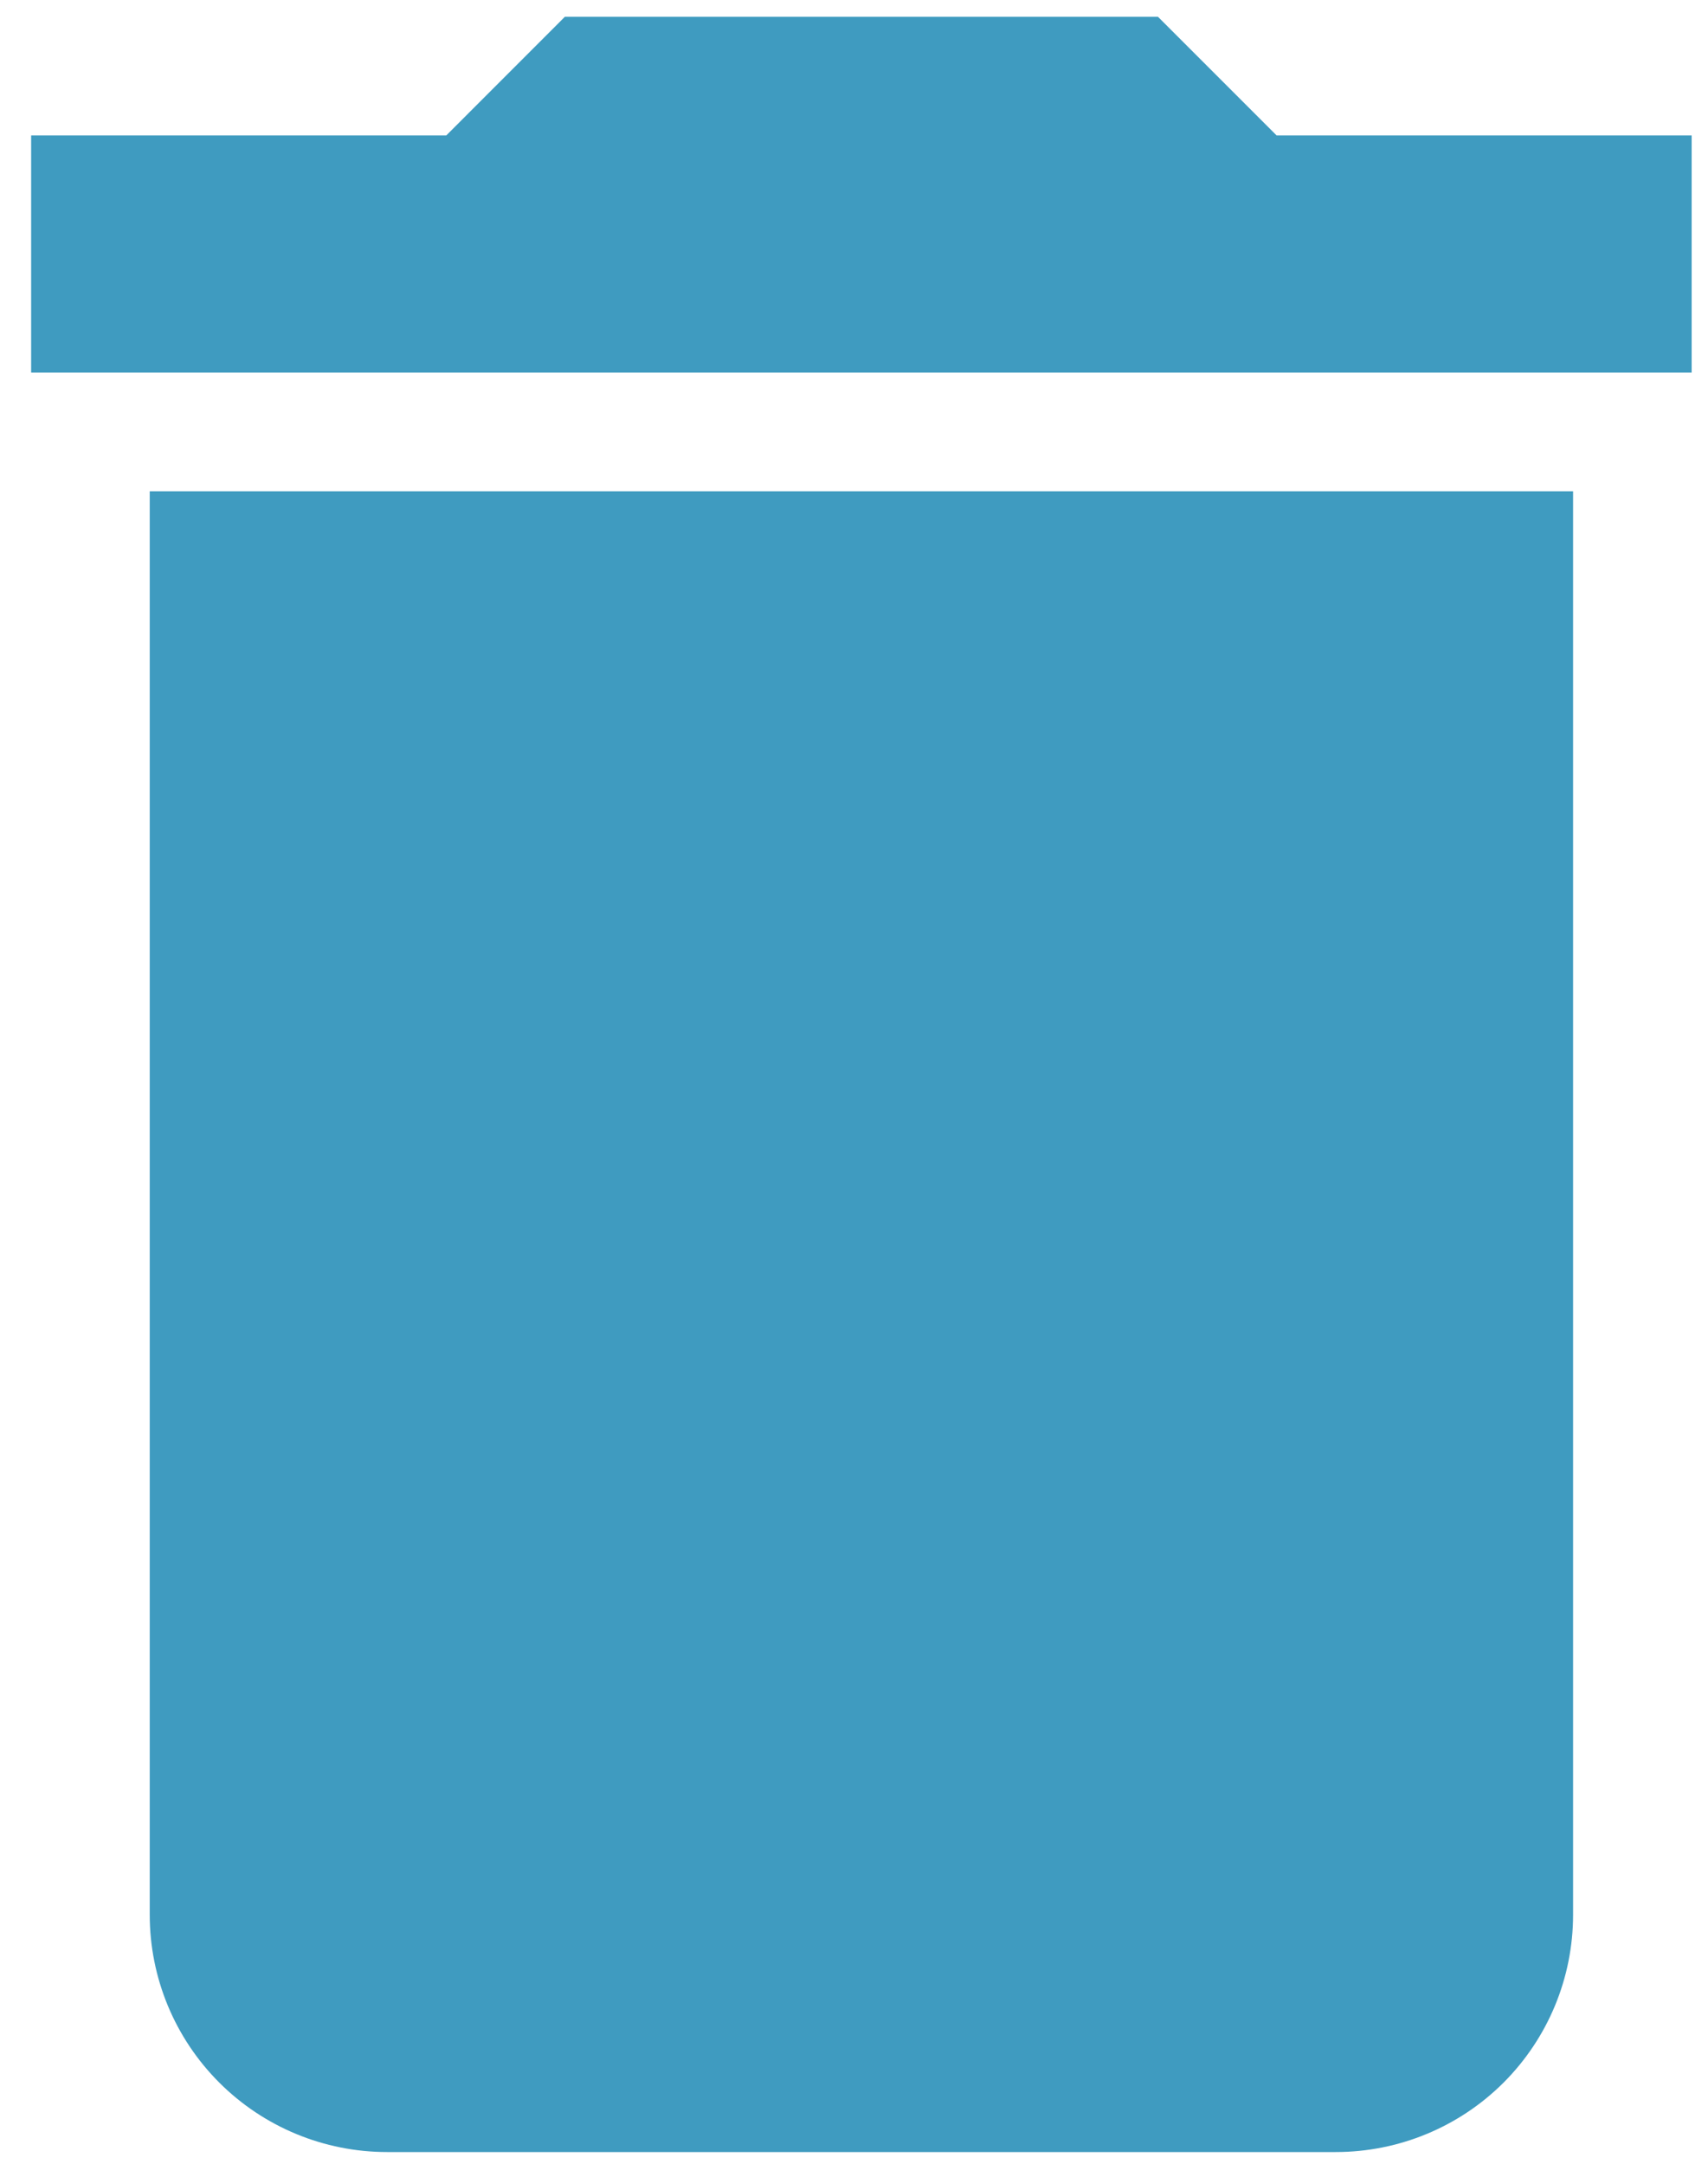 <svg width="30" height="38" viewBox="0 0 30 38" fill="none" xmlns="http://www.w3.org/2000/svg">
<path d="M29.713 2.378H22.422L20.338 0.294H9.922L7.839 2.378H0.547V6.544H29.713M2.63 33.628C2.63 34.733 3.069 35.792 3.851 36.574C4.632 37.355 5.692 37.794 6.797 37.794H23.463C24.569 37.794 25.628 37.355 26.41 36.574C27.191 35.792 27.63 34.733 27.63 33.628V8.628H2.63V33.628Z" fill="#3F9BC0"/>
</svg>
